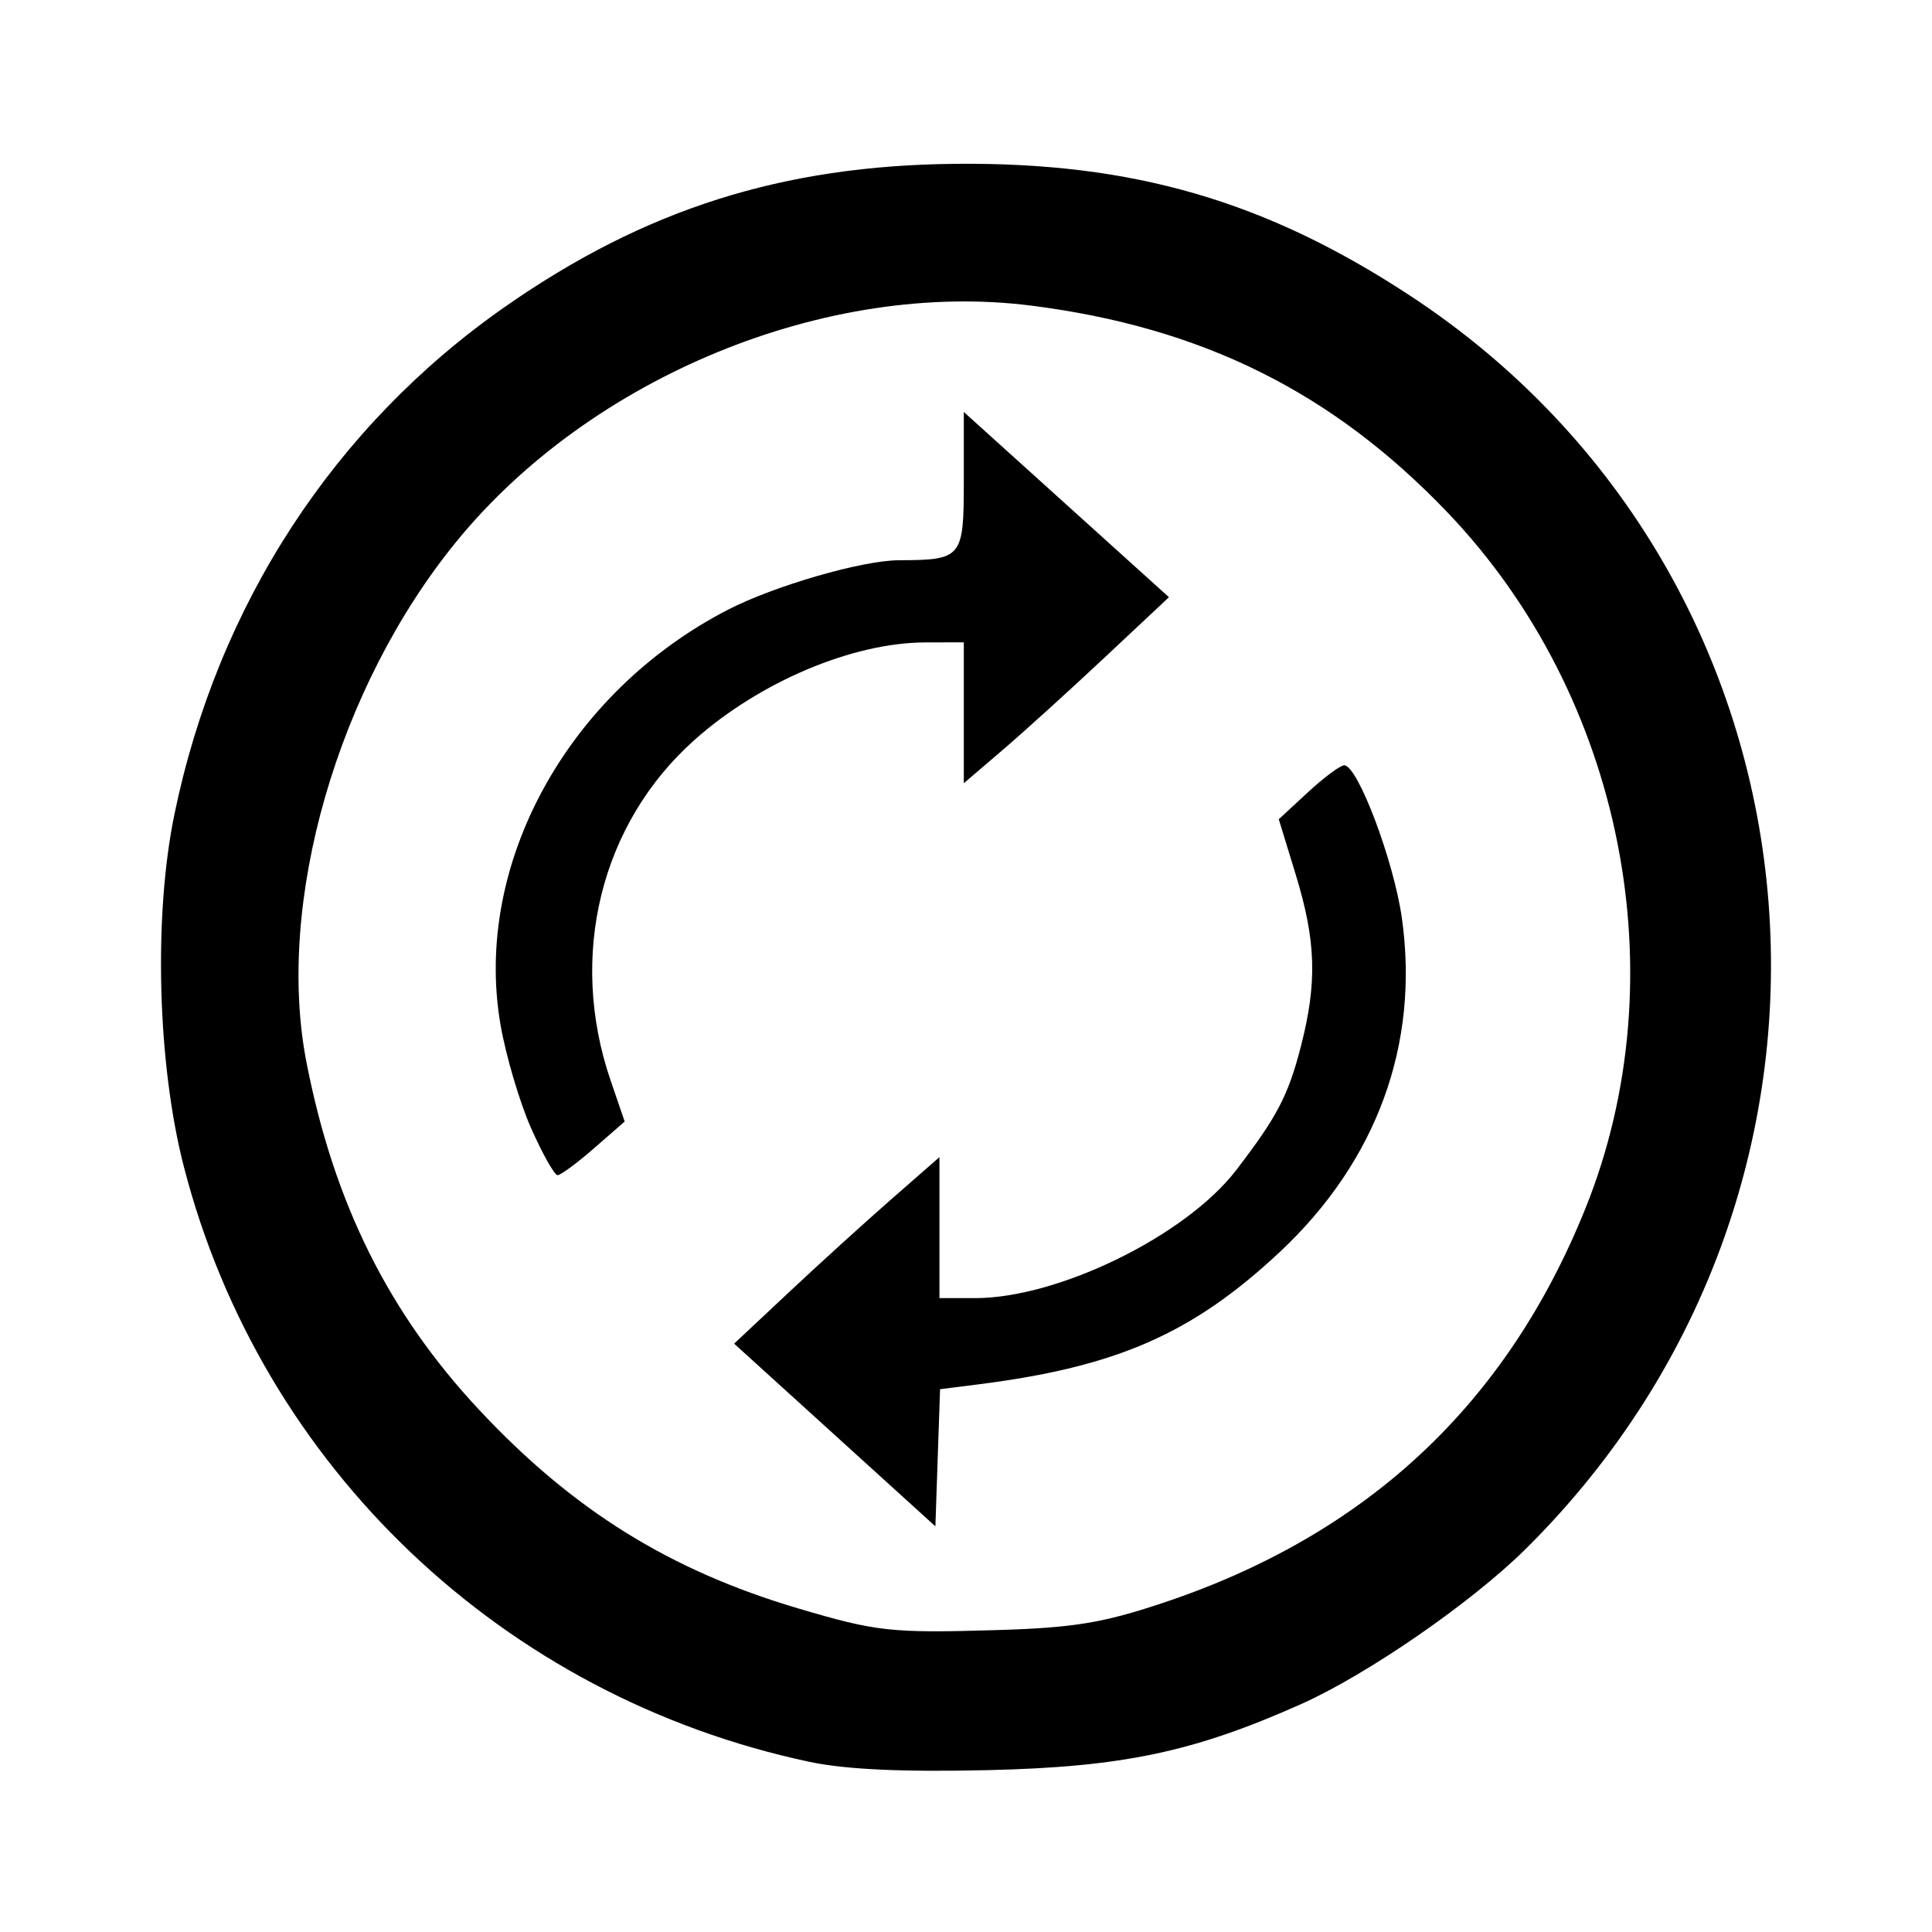 <svg
    xmlns="http://www.w3.org/2000/svg"
    viewBox="0 0 192 192"
    id="vector">
    <path
        id="path"
        d="M 80.45 175.091 C 49.993 168.625 25.975 145.786 18.278 115.971 C 15.645 105.773 15.247 91.046 17.331 80.942 C 21.626 60.115 33.209 42.337 50.217 30.467 C 64.111 20.771 77.767 16.443 94.975 16.28 C 112.566 16.114 125.794 19.955 140.16 29.401 C 182.836 57.458 188.35 117.613 151.58 153.974 C 146.212 159.281 135.882 166.413 129.316 169.345 C 118.646 174.109 111.572 175.602 98.203 175.914 C 89.686 176.112 84.022 175.85 80.45 175.091 Z M 115.553 159.301 C 135.828 152.54 149.717 139.574 157.562 120.083 C 166.829 97.059 161.307 69.191 143.859 50.933 C 132.426 38.968 119.471 32.531 102.485 30.372 C 82.221 27.797 58.754 37.423 45.375 53.798 C 33.546 68.275 27.368 89.701 30.452 105.545 C 33.181 119.56 38.607 130.478 47.645 140.139 C 56.941 150.076 66.558 156.06 79.296 159.833 C 87.124 162.152 88.543 162.308 99.01 161.997 C 106.654 161.771 109.571 161.295 115.553 159.301 Z M 82.957 142.608 L 72.957 133.53 L 78.407 128.419 C 81.404 125.608 85.995 121.438 88.609 119.152 L 93.361 114.996 L 93.361 129.006 L 96.908 129.006 C 105.189 129.006 117.838 122.809 122.839 116.301 C 126.908 111.006 128.017 108.889 129.276 104.009 C 130.912 97.667 130.793 93.535 128.783 86.966 L 127.084 81.415 L 129.981 78.734 C 131.575 77.26 133.197 76.054 133.587 76.054 C 134.932 76.054 138.52 85.568 139.319 91.253 C 141.08 103.788 136.82 115.416 127.159 124.446 C 118.494 132.544 110.994 135.834 97.225 137.576 L 93.423 138.057 L 93.19 144.871 L 92.958 151.685 Z M 52.773 112.102 C 51.631 109.526 50.263 104.883 49.732 101.786 C 47.012 85.913 56.414 68.793 72.36 60.585 C 76.976 58.209 85.678 55.691 89.324 55.677 C 95.619 55.652 95.782 55.453 95.782 47.812 L 95.782 40.941 L 105.975 50.145 L 116.169 59.35 L 109.808 65.314 C 106.31 68.594 101.724 72.753 99.615 74.556 L 95.782 77.835 L 95.782 63.834 L 91.949 63.843 C 84.732 63.86 75.508 67.756 69.026 73.527 C 59.683 81.846 56.443 95.013 60.689 107.401 L 62.08 111.457 L 59.026 114.121 C 57.347 115.587 55.719 116.786 55.41 116.786 C 55.101 116.786 53.914 114.678 52.773 112.102 Z"
        fill="#000000"
        stroke-width="12"/>
</svg>
